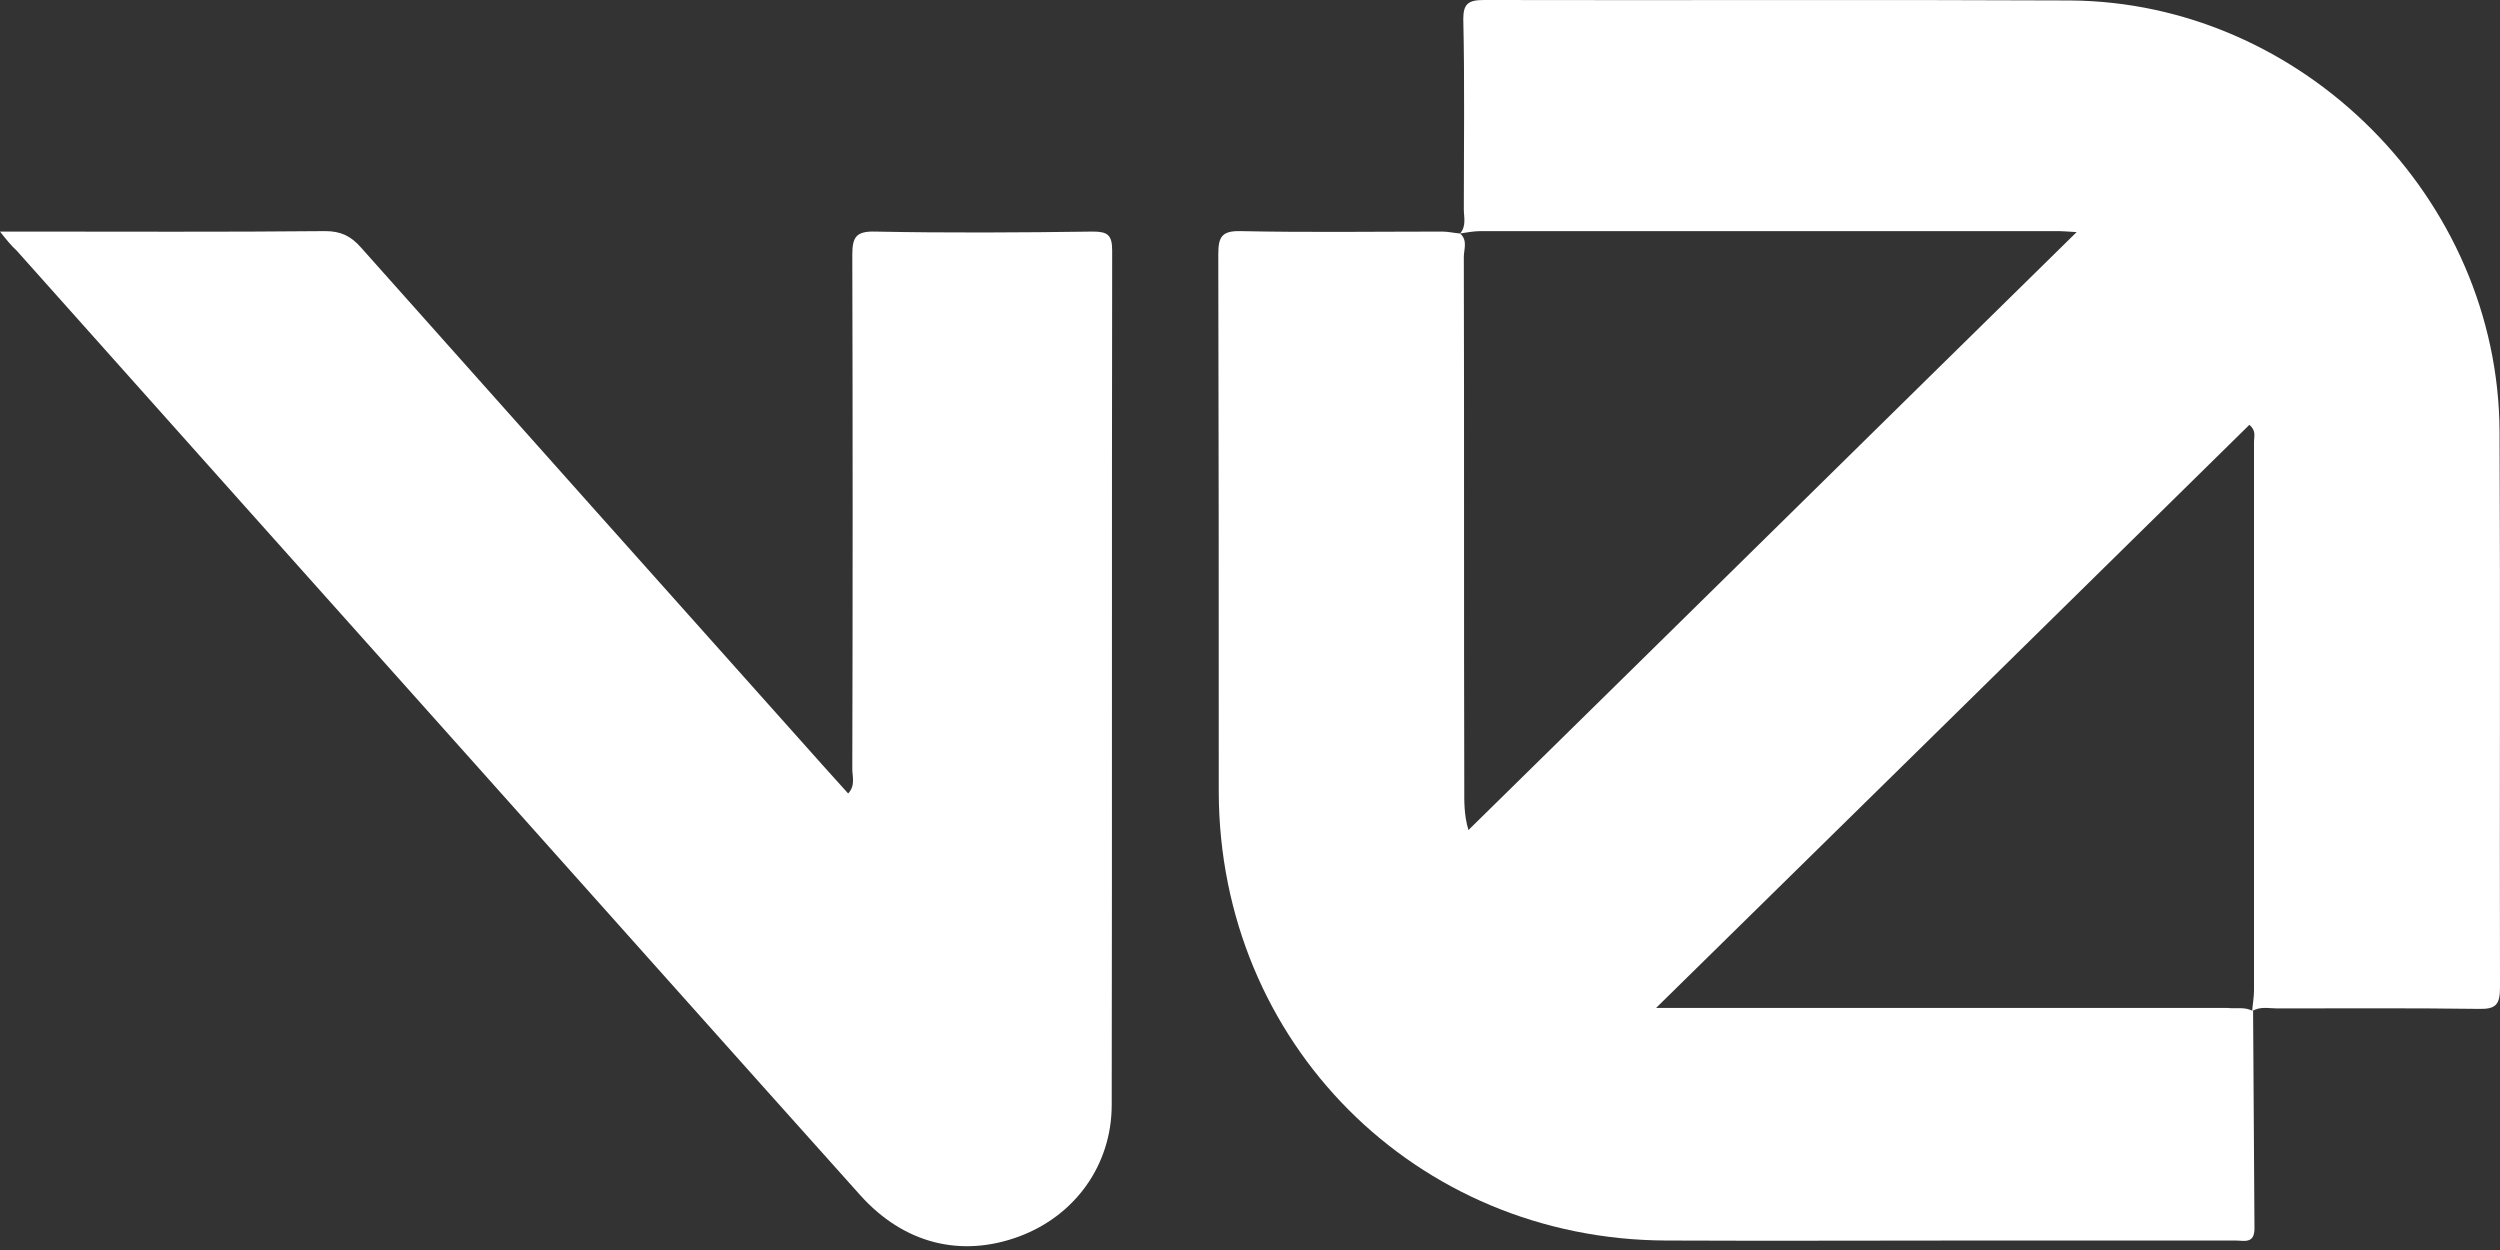 <svg width="38" height="19" viewBox="0 0 38 19" fill="none" xmlns="http://www.w3.org/2000/svg">
<rect x="0" y="0" width="38" height="19" fill="#333333" stroke="none"/>
<path d="M34.247 15.37C34.254 16.469 34.261 17.574 34.268 18.673C34.268 18.912 34.106 18.856 33.98 18.856C32.663 18.856 31.354 18.856 30.037 18.856C28.467 18.856 26.897 18.863 25.326 18.856C21.517 18.842 18.532 15.849 18.525 12.033C18.525 9.315 18.525 6.59 18.518 3.873C18.518 3.612 18.56 3.506 18.856 3.513C19.877 3.535 20.898 3.52 21.919 3.52C22.01 3.52 22.102 3.542 22.193 3.549C22.313 3.654 22.25 3.788 22.25 3.908C22.257 6.597 22.25 9.28 22.257 11.97C22.257 12.174 22.25 12.378 22.32 12.617C25.411 9.583 28.46 6.576 31.565 3.528C31.417 3.52 31.36 3.513 31.304 3.513C28.368 3.513 25.439 3.513 22.503 3.513C22.397 3.513 22.292 3.535 22.193 3.549C22.292 3.436 22.25 3.302 22.25 3.175C22.25 2.211 22.264 1.253 22.242 0.289C22.242 0.056 22.32 0 22.559 0C25.524 0.007 28.495 -0.007 31.459 0.007C35.001 0.028 37.979 3.021 37.993 6.562C38.007 9.379 37.993 12.195 38 15.004C38 15.265 37.944 15.342 37.676 15.335C36.655 15.321 35.634 15.328 34.613 15.328C34.487 15.328 34.353 15.293 34.233 15.37C34.24 15.265 34.261 15.159 34.261 15.053C34.261 12.272 34.261 9.491 34.261 6.71C34.261 6.633 34.297 6.548 34.191 6.457C31.206 9.393 28.227 12.322 25.172 15.321C25.397 15.321 25.509 15.321 25.622 15.321C28.368 15.321 31.114 15.321 33.86 15.321C33.994 15.335 34.128 15.3 34.247 15.37Z" fill="white"/>
<path d="M0 3.52C0.162 3.52 0.261 3.52 0.366 3.52C1.894 3.52 3.415 3.528 4.943 3.513C5.175 3.513 5.33 3.584 5.485 3.76C7.822 6.386 10.167 9.012 12.512 11.639C12.639 11.78 12.758 11.913 12.892 12.061C13.005 11.941 12.955 11.801 12.955 11.688C12.962 9.083 12.962 6.478 12.955 3.873C12.955 3.605 13.012 3.513 13.3 3.52C14.406 3.542 15.504 3.535 16.61 3.52C16.835 3.52 16.905 3.57 16.905 3.809C16.898 8.139 16.905 12.47 16.898 16.793C16.898 17.708 16.342 18.475 15.497 18.792C14.61 19.123 13.737 18.905 13.075 18.166C11.125 15.99 9.181 13.807 7.238 11.632C4.908 9.026 2.577 6.414 0.253 3.809C0.169 3.732 0.106 3.654 0 3.52Z" fill="white"/>
</svg>

